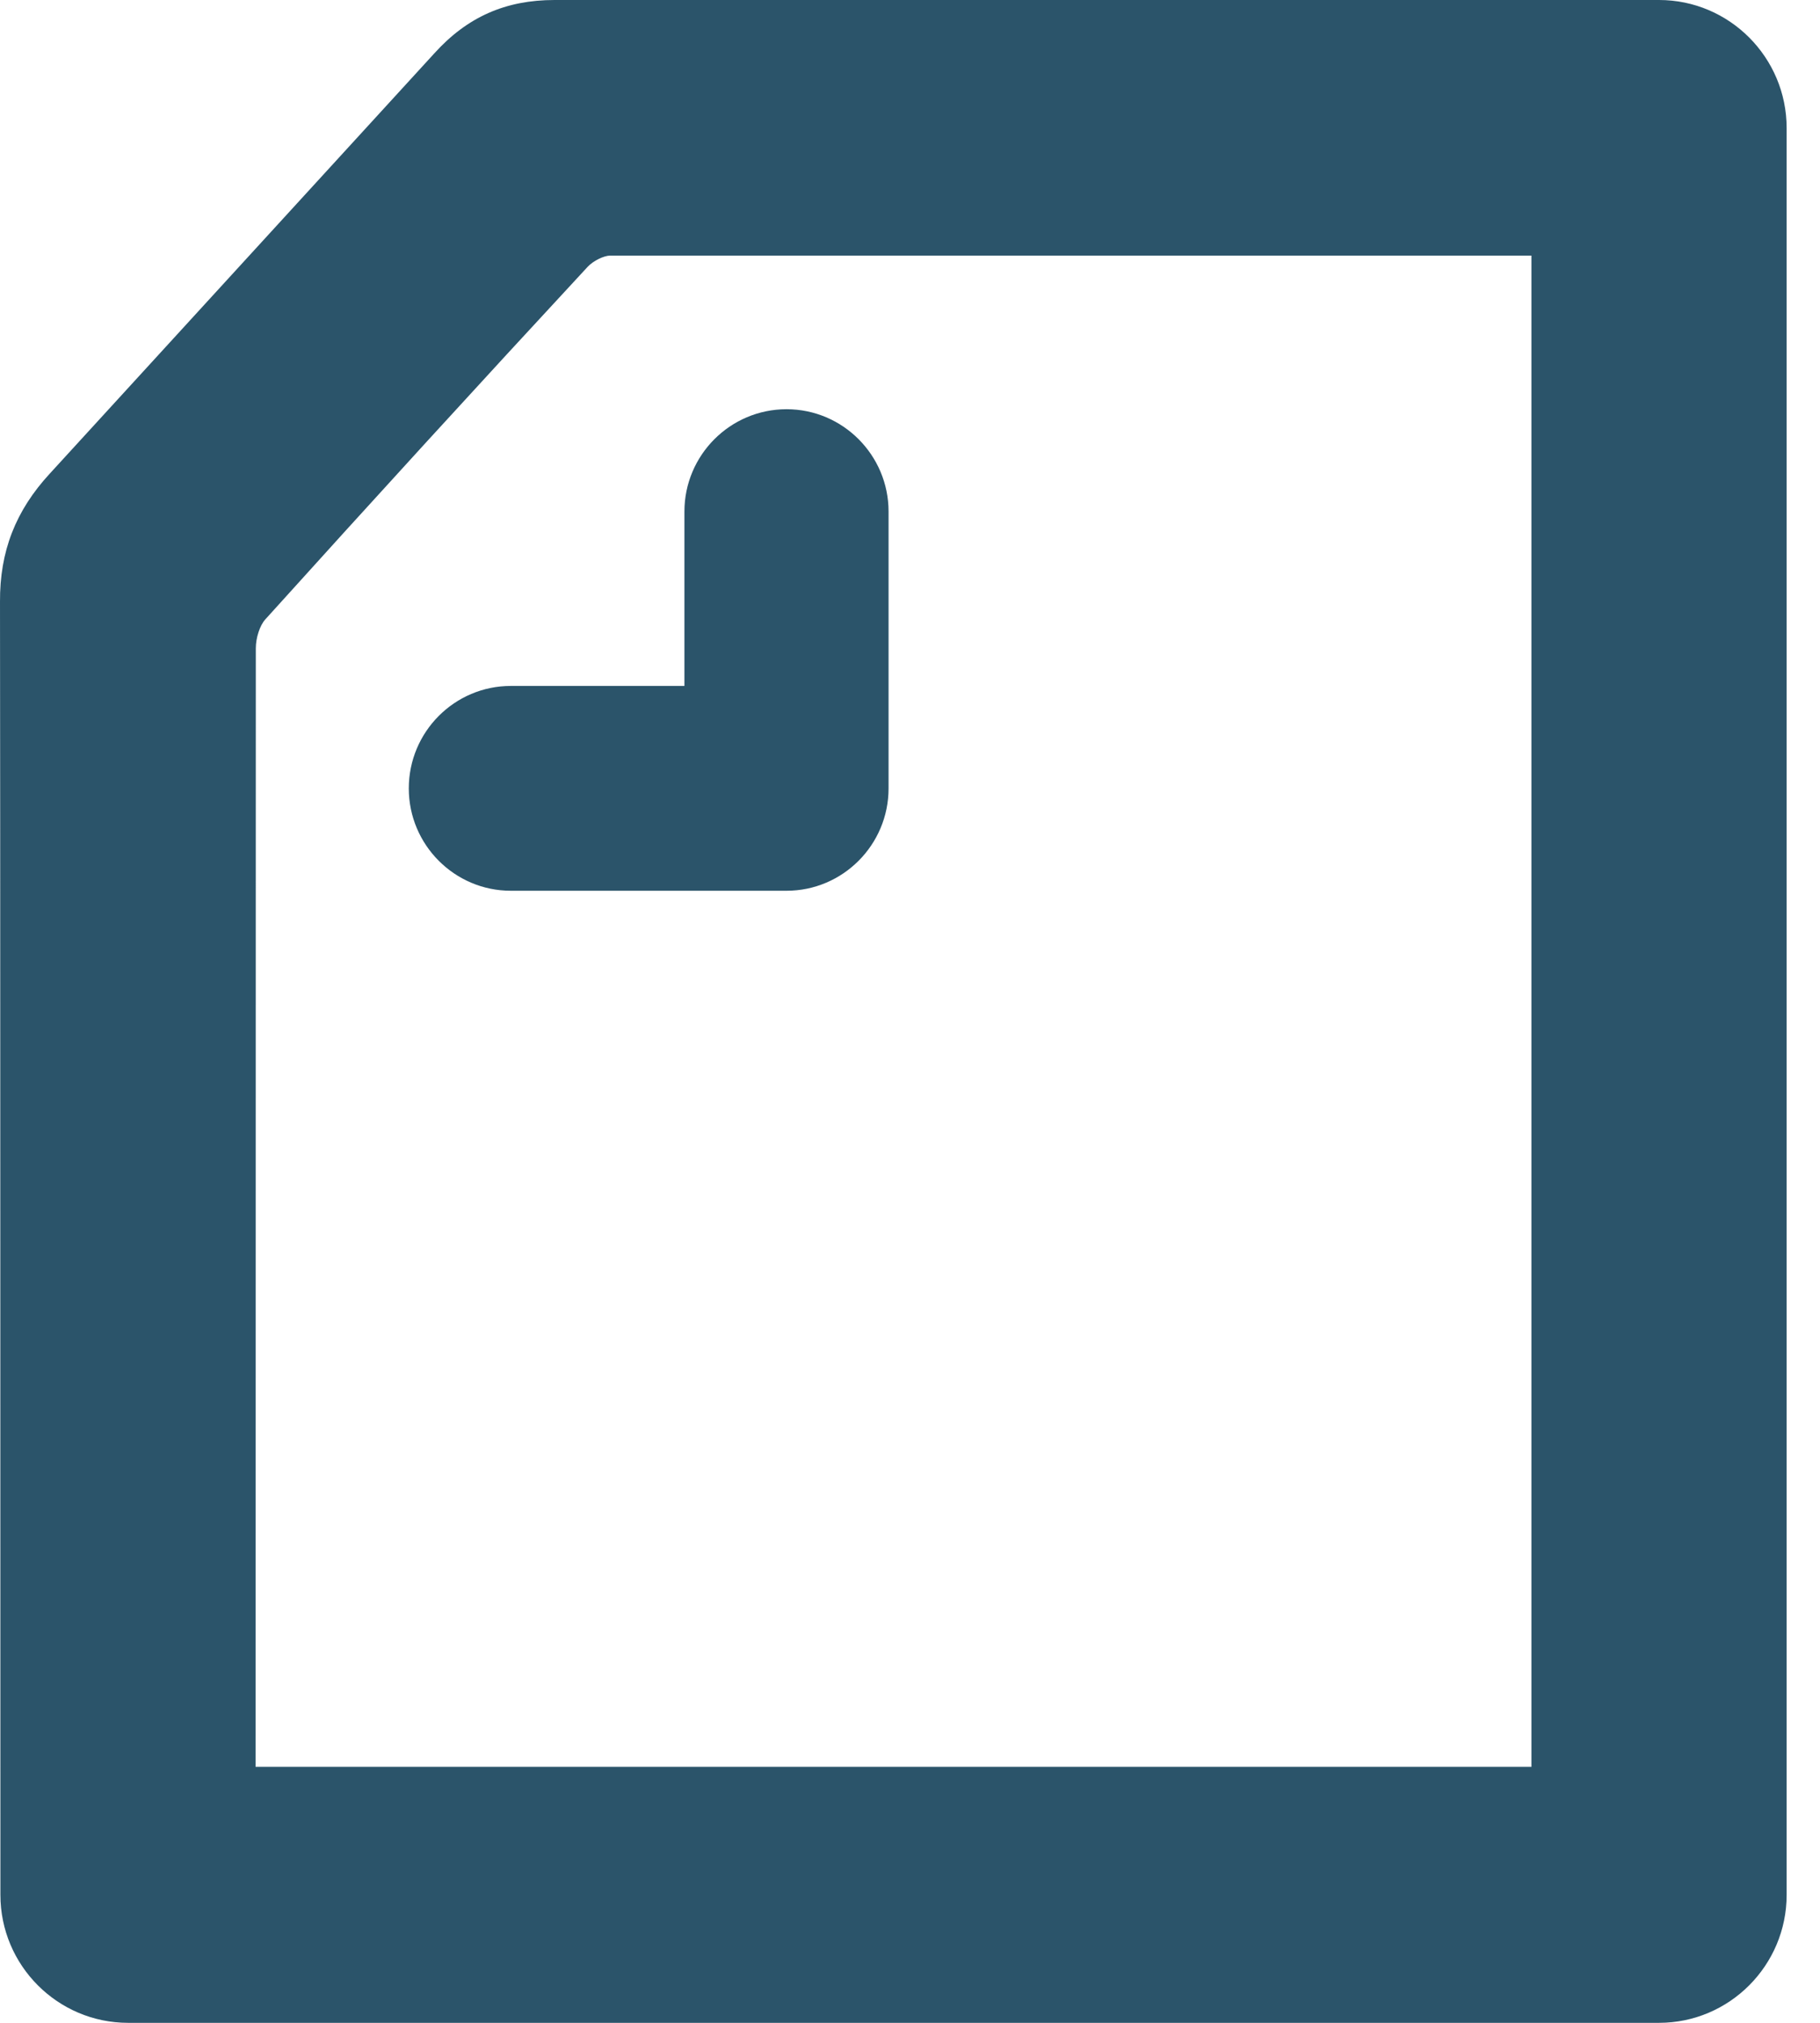 <svg width="18" height="20" viewBox="0 0 18 20" fill="none" xmlns="http://www.w3.org/2000/svg">
<path fill-rule="evenodd" clip-rule="evenodd" d="M2.528 17.469H15.146V2.527H6.036C5.972 2.527 5.867 2.579 5.812 2.638C4.743 3.791 3.671 4.964 2.623 6.125C2.57 6.184 2.53 6.306 2.53 6.41L2.528 17.469ZM16.408 0C17.104 0 17.67 0.568 17.67 1.266V18.735C17.67 19.432 17.104 20 16.408 20H1.267C0.57 20 0.004 19.432 0.004 18.735C0.004 18.598 0.003 6.43 4.00441e-05 5.95C-0.003 5.452 0.154 5.049 0.493 4.682L4.296 0.527C4.622 0.167 5 0 5.485 0H16.408ZM5.052 8.807C4.496 8.807 4.043 8.353 4.043 7.795C4.043 7.237 4.495 6.782 5.052 6.782H6.769L6.769 5.058C6.769 4.5 7.222 4.046 7.779 4.046C8.335 4.046 8.788 4.5 8.788 5.058V7.795C8.788 8.353 8.335 8.807 7.779 8.807H5.052Z" fill="#2B546A"/>
</svg>
